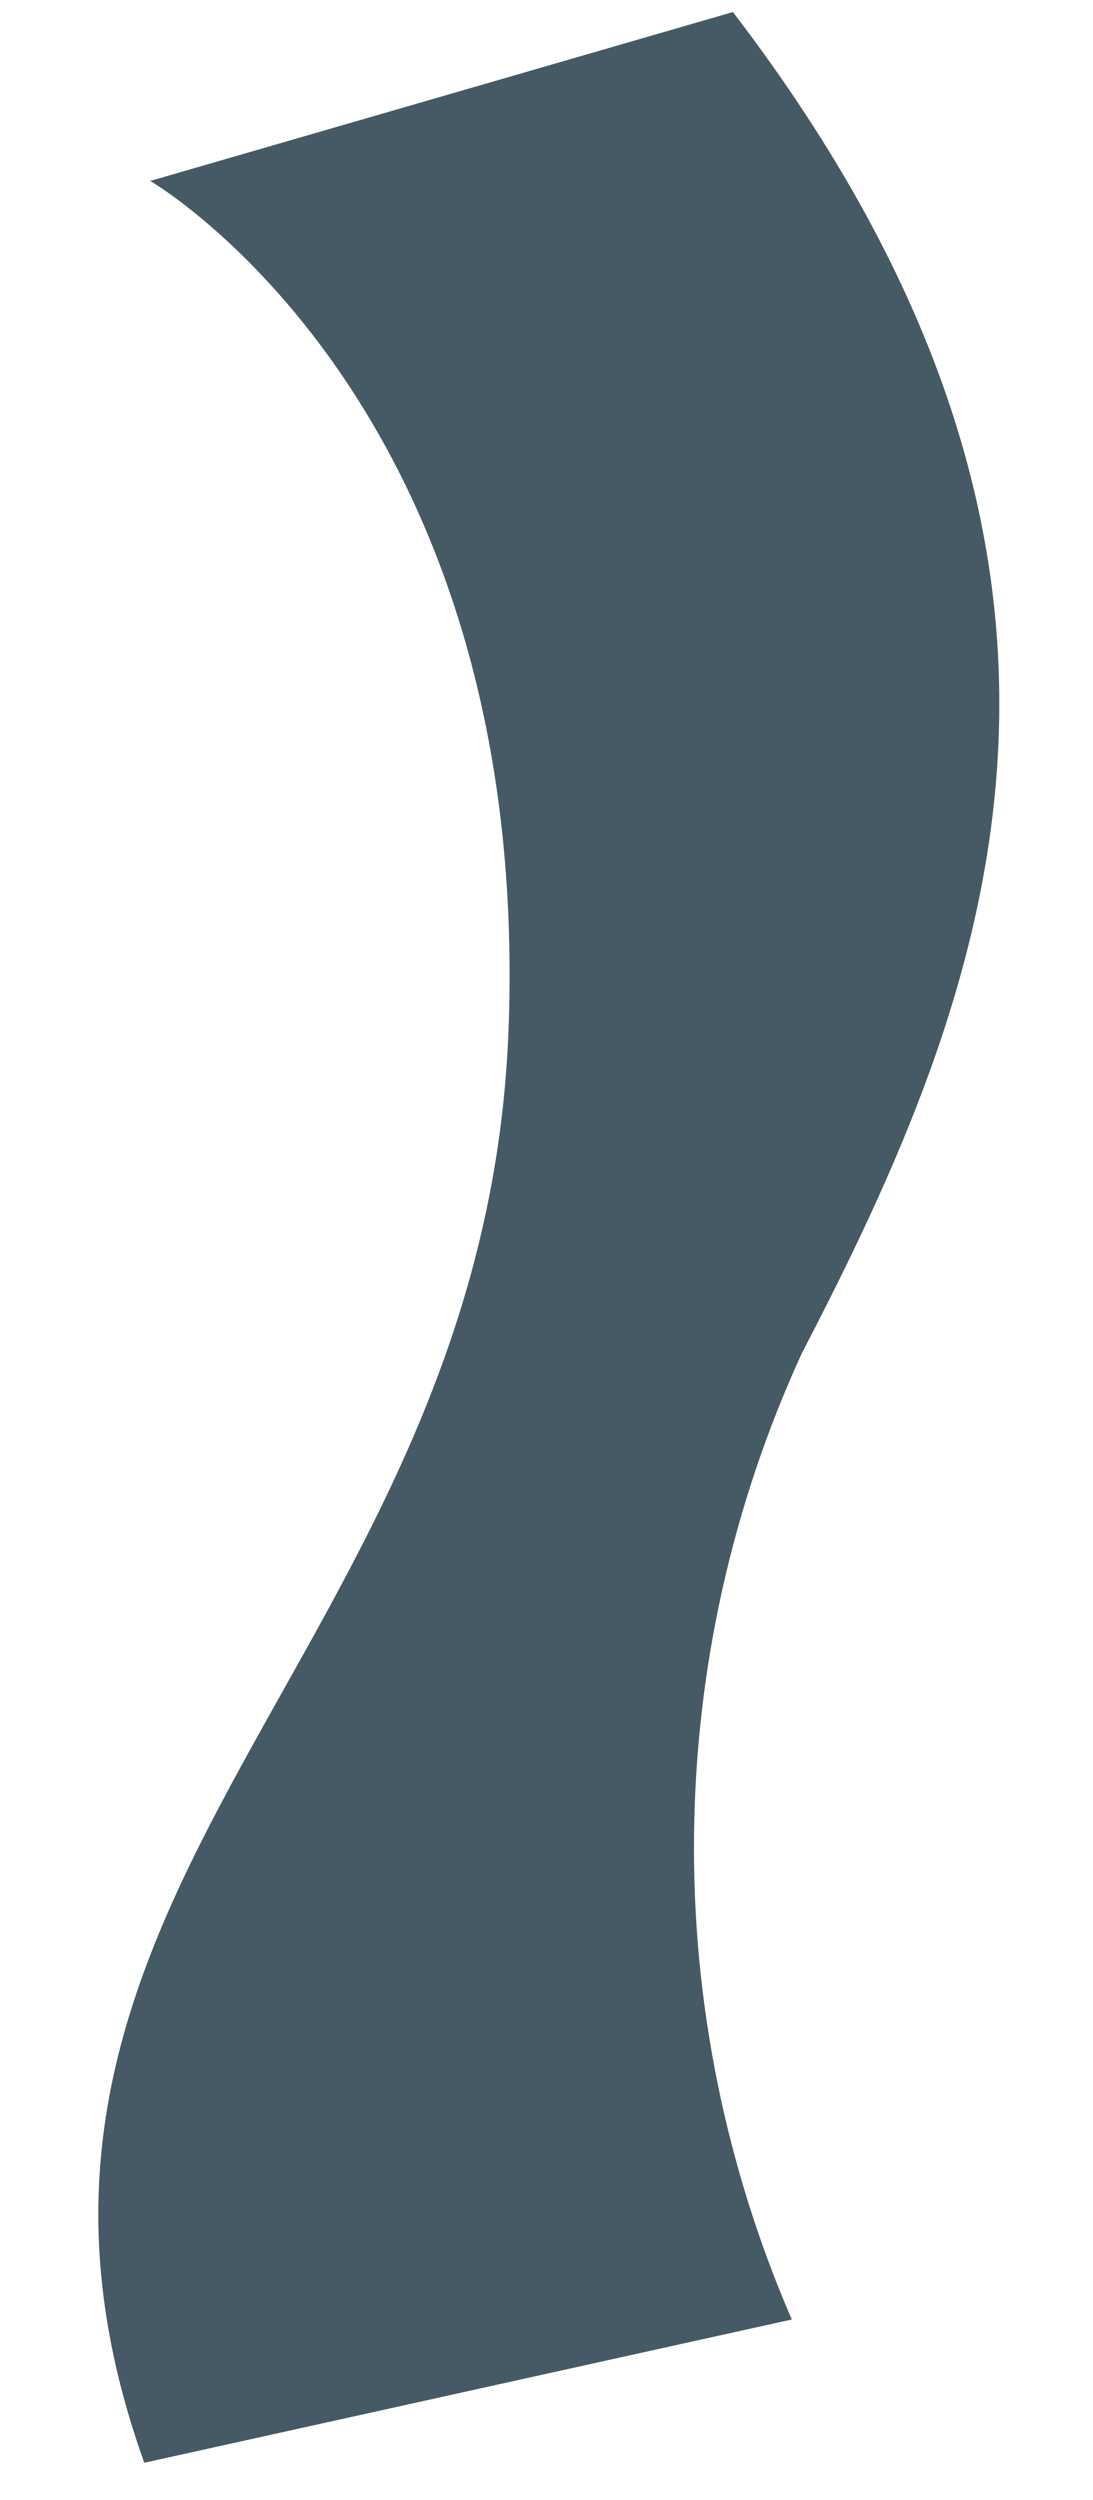 <svg width="7" height="16" viewBox="0 0 7 16" fill="none" xmlns="http://www.w3.org/2000/svg">
<path d="M4.694 0.077L0.962 1.158C0.962 1.158 3.407 2.57 3.257 6.588C3.107 10.605 -0.389 12.096 0.924 15.761L5.071 14.844C4.647 13.866 4.433 12.809 4.445 11.744C4.456 10.678 4.691 9.627 5.136 8.659C6.331 6.36 7.432 3.655 4.694 0.077Z" fill="#455A64"/>
</svg>

